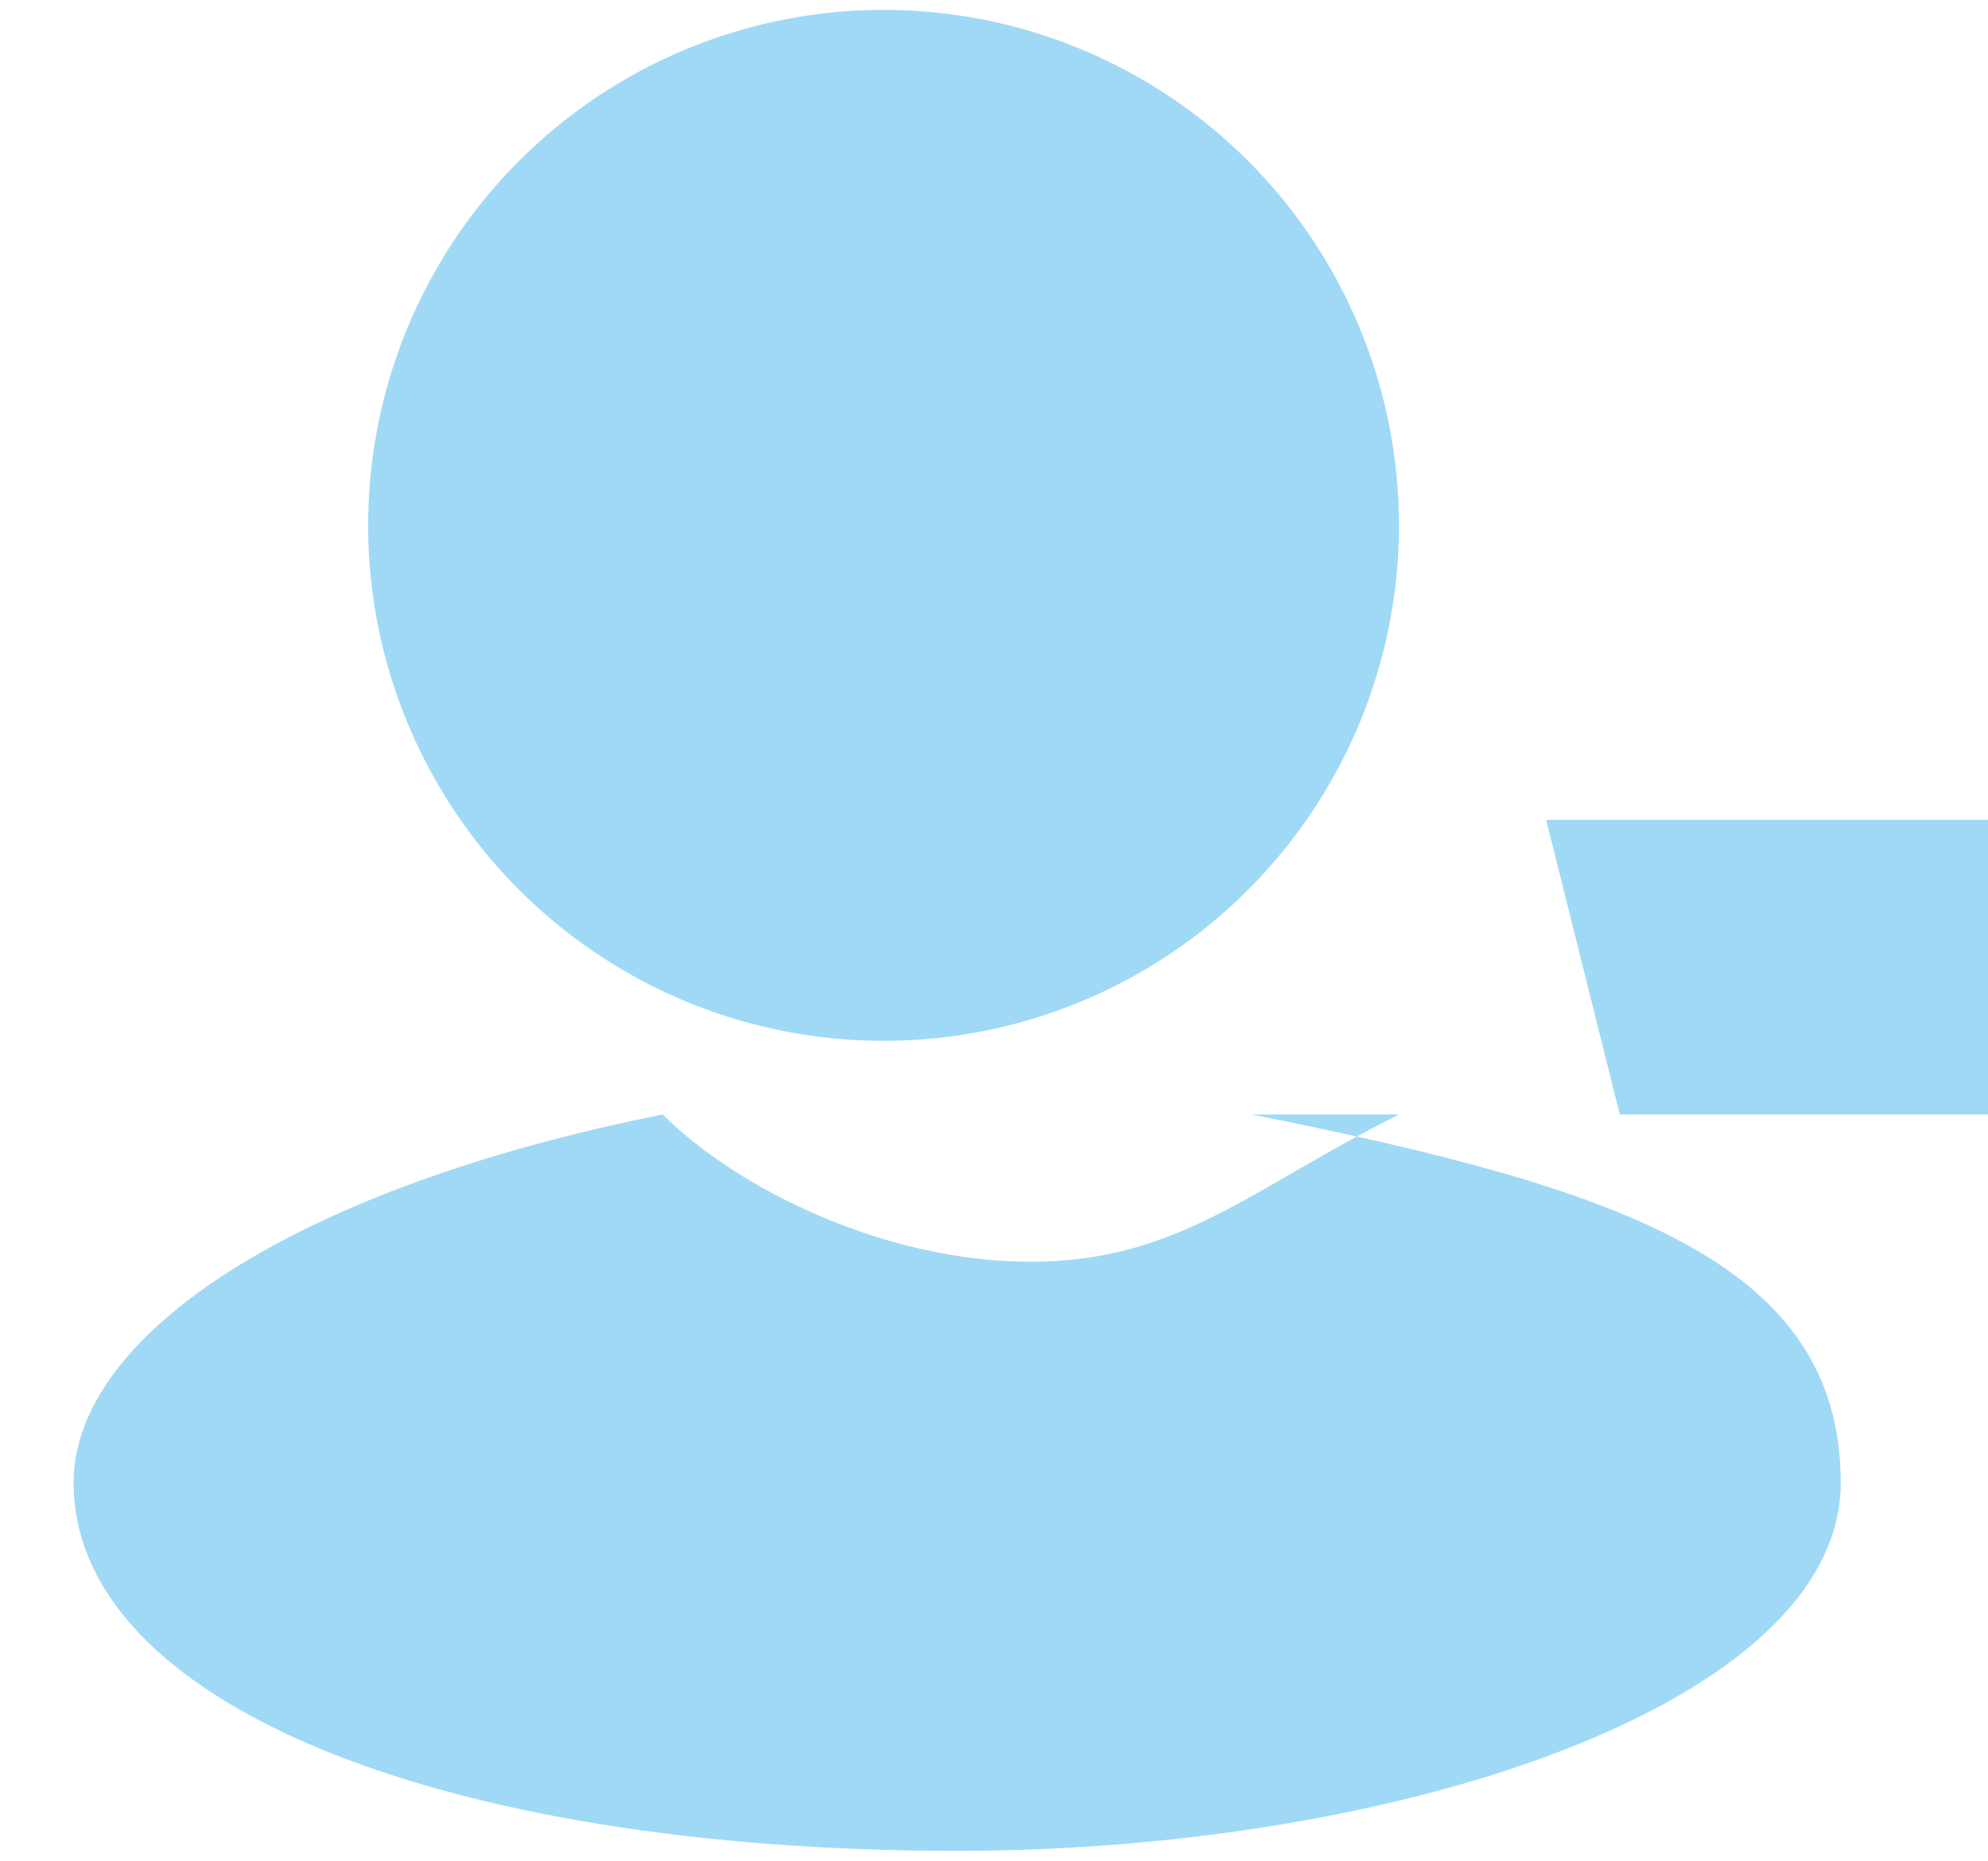 <?xml version="1.0" encoding="UTF-8"?>
<!DOCTYPE svg PUBLIC "-//W3C//DTD SVG 1.1//EN" "http://www.w3.org/Graphics/SVG/1.1/DTD/svg11.dtd">
<!-- Creator: CorelDRAW 2021.5 (Evaluation Version) -->
<svg xmlns="http://www.w3.org/2000/svg" xml:space="preserve" width="1.606mm" height="1.503mm" version="1.1" style="shape-rendering:geometricPrecision; text-rendering:geometricPrecision; image-rendering:optimizeQuality; fill-rule:evenodd; clip-rule:evenodd"
viewBox="0 0 0.27 0.25"
 xmlns:xlink="http://www.w3.org/1999/xlink"
 xmlns:xodm="http://www.corel.com/coreldraw/odm/2003">
 <defs>
  <style type="text/css">
   <![CDATA[
    .fil0 {fill:#A0D9F6}
   ]]>
  </style>
 </defs>
 <g id="图层_x0020_1">
  <g id="_1949890422704">
   <circle class="fil0" cx="0.12" cy="0.07" r="0.07"/>
   <path class="fil0" d="M0.17 0.15c0.05,0.01 0.08,0.02 0.08,0.05 0,0.03 -0.06,0.05 -0.12,0.05 -0.07,0 -0.12,-0.02 -0.12,-0.05 0,-0.02 0.03,-0.04 0.08,-0.05 0.01,0.01 0.03,0.02 0.05,0.02 0.02,0 0.03,-0.01 0.05,-0.02z"/>
   <polygon class="fil0" points="0.21,0.11 0.27,0.11 0.27,0.15 0.22,0.15 "/>
  </g>
 </g>
</svg>
